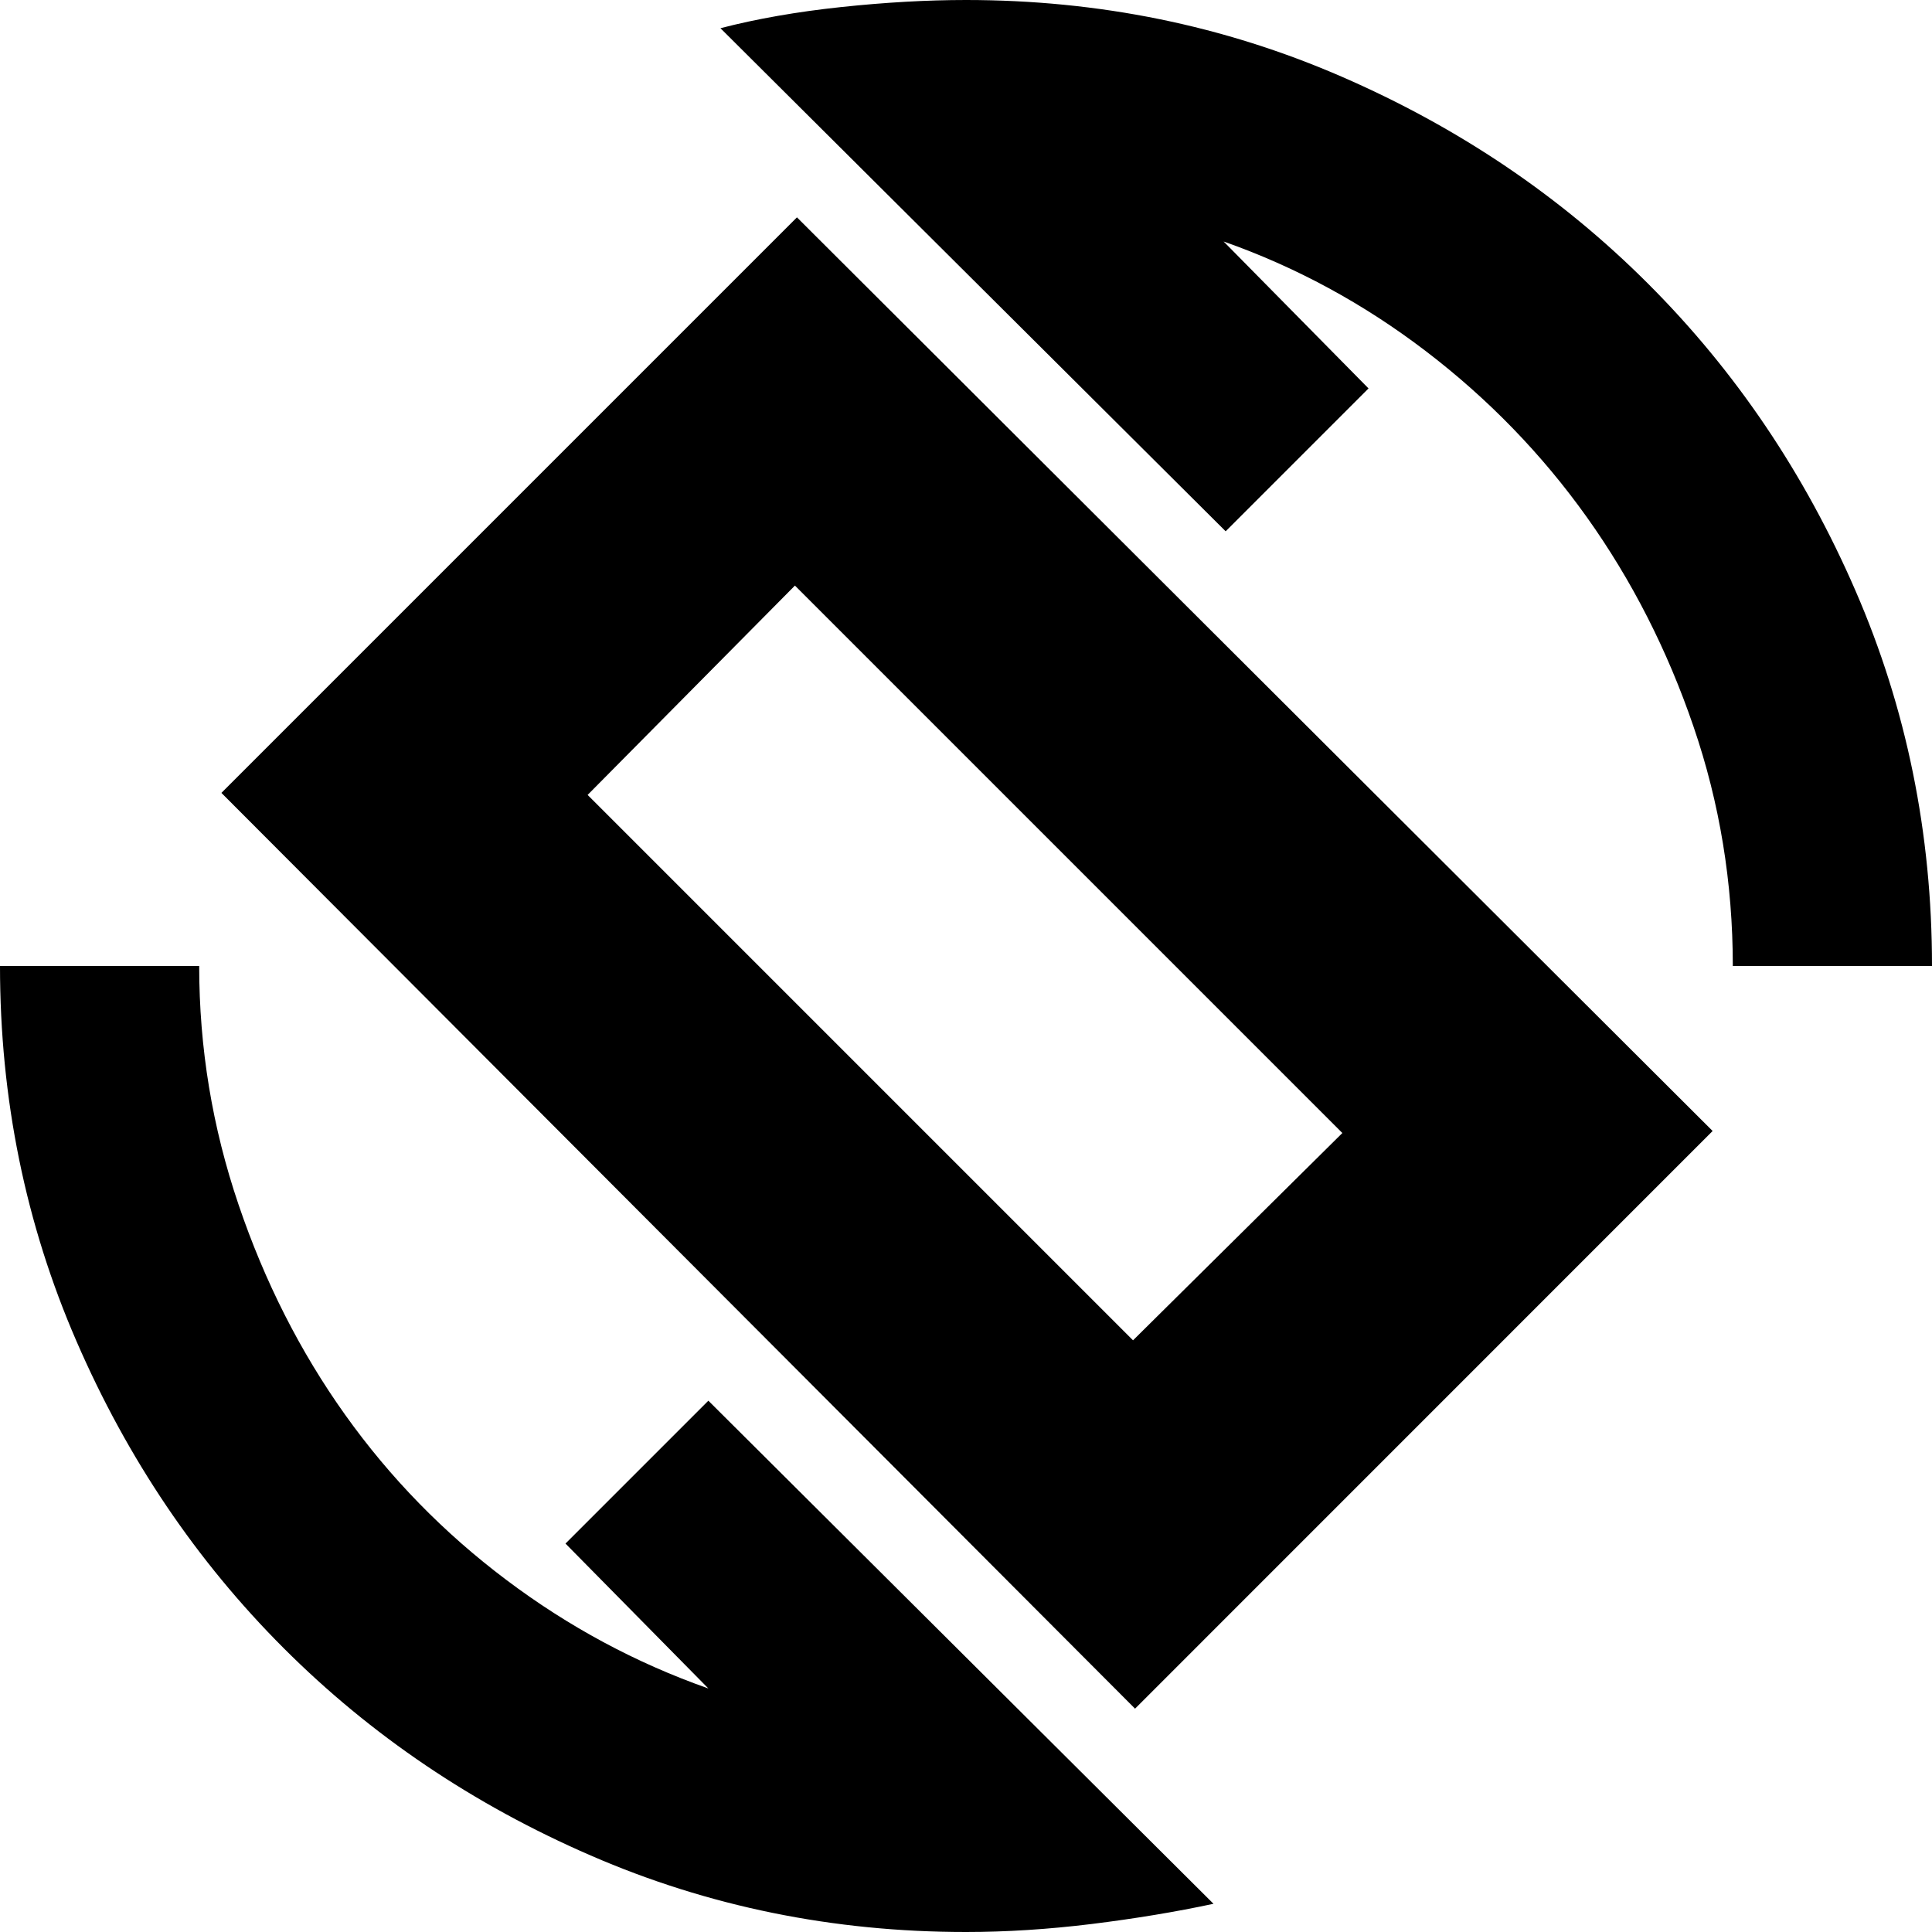 <svg xmlns="http://www.w3.org/2000/svg" height="20" width="20"><path d="m11.75 17.688-9.458-9.48L8.25 2.25l9.479 9.458Zm-.021-3.813 2.167-2.146-5.667-5.667-2.146 2.167ZM10 20q-2.062 0-3.885-.792-1.823-.791-3.178-2.146-1.354-1.354-2.145-3.177Q0 12.062 0 10h2.062q0 1.271.407 2.469.406 1.198 1.104 2.177.698.979 1.667 1.708.968.729 2.093 1.125l-1.479-1.5L7.333 14.5l5.229 5.208q-.583.125-1.26.209Q10.625 20 10 20Zm7.938-10q0-1.292-.407-2.479-.406-1.188-1.104-2.167-.698-.979-1.667-1.719-.968-.739-2.093-1.135l1.5 1.521L12.688 5.5 7.458.292q.563-.146 1.25-.219Q9.396 0 10 0q2.062 0 3.885.792 1.823.791 3.177 2.146 1.355 1.354 2.146 3.177Q20 7.938 20 10ZM10 9.958Z"/></svg>